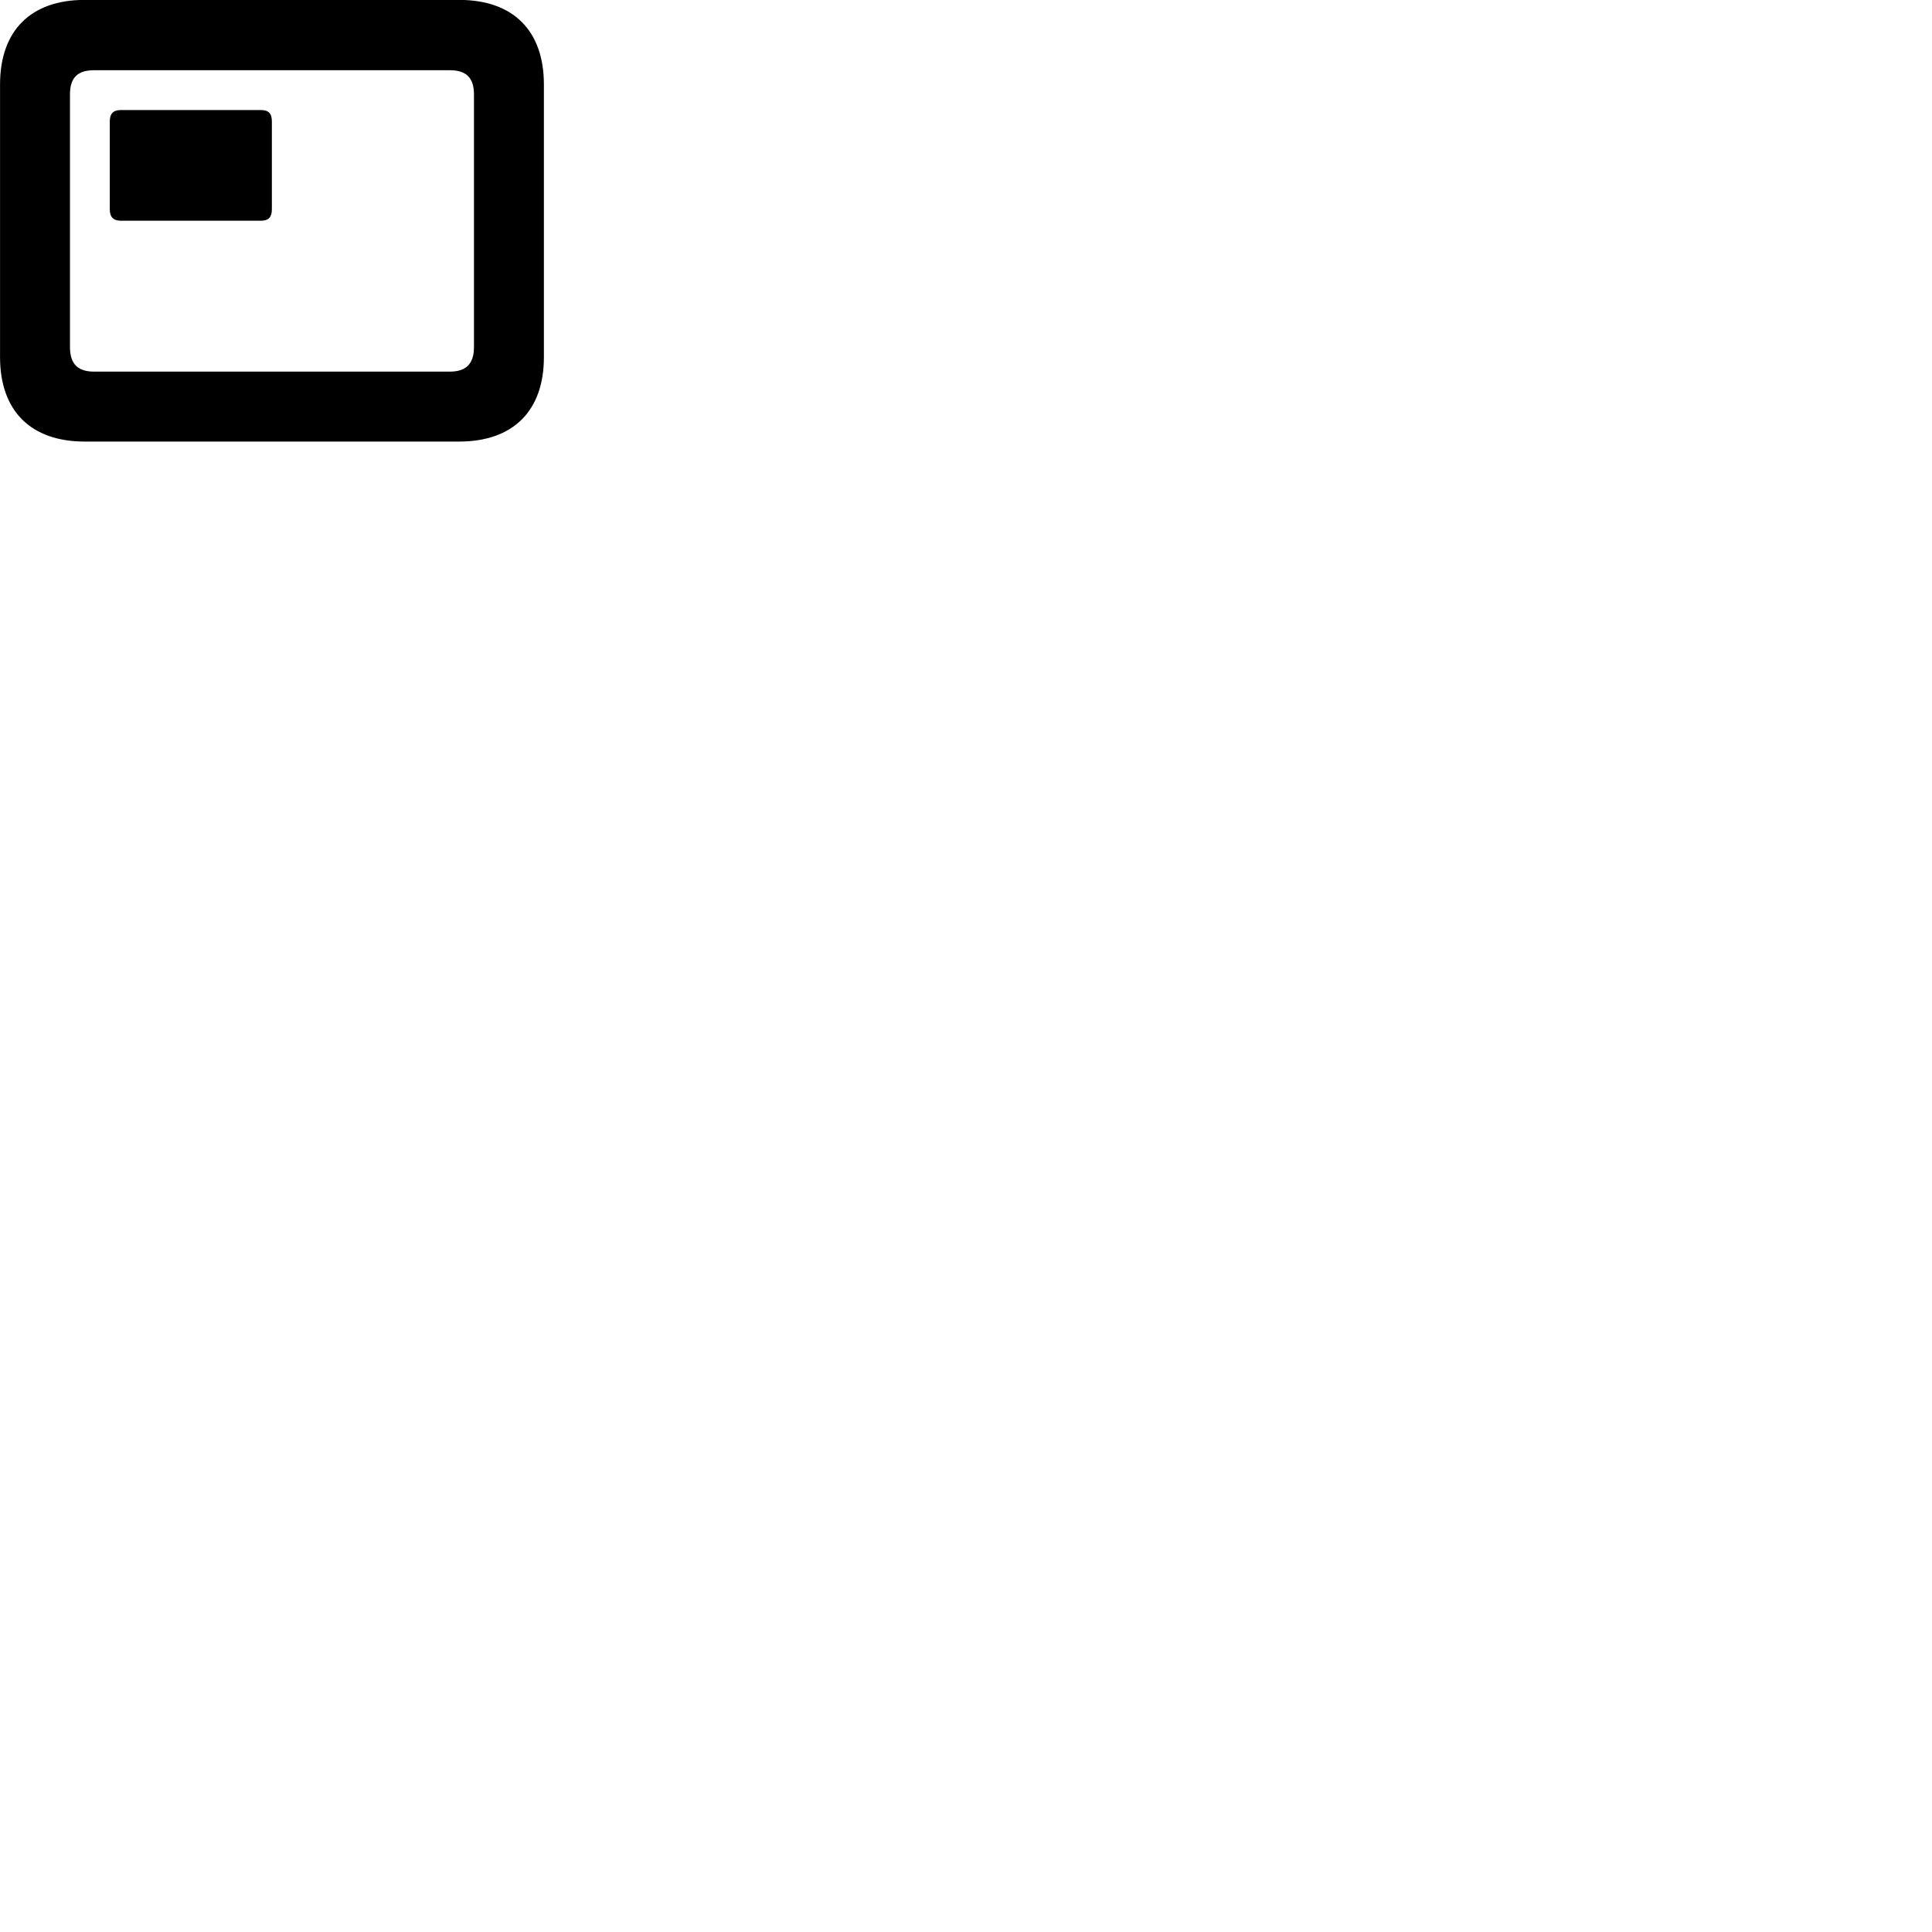 
        <svg xmlns="http://www.w3.org/2000/svg" viewBox="0 0 100 100">
            <path d="M4.382 22.855H23.762C26.562 22.855 28.152 21.265 28.152 18.485V4.375C28.152 1.585 26.562 -0.005 23.762 -0.005H4.382C1.592 -0.005 0.002 1.585 0.002 4.375V18.485C0.002 21.265 1.592 22.855 4.382 22.855ZM4.872 19.235C4.042 19.235 3.622 18.855 3.622 17.965V4.885C3.622 3.995 4.042 3.635 4.872 3.635H23.282C24.102 3.635 24.532 3.995 24.532 4.885V17.965C24.532 18.855 24.102 19.235 23.282 19.235ZM6.272 11.425H13.492C13.912 11.425 14.072 11.235 14.072 10.825V6.295C14.072 5.875 13.912 5.695 13.492 5.695H6.272C5.862 5.695 5.682 5.875 5.682 6.295V10.825C5.682 11.235 5.862 11.425 6.272 11.425Z" />
        </svg>
    